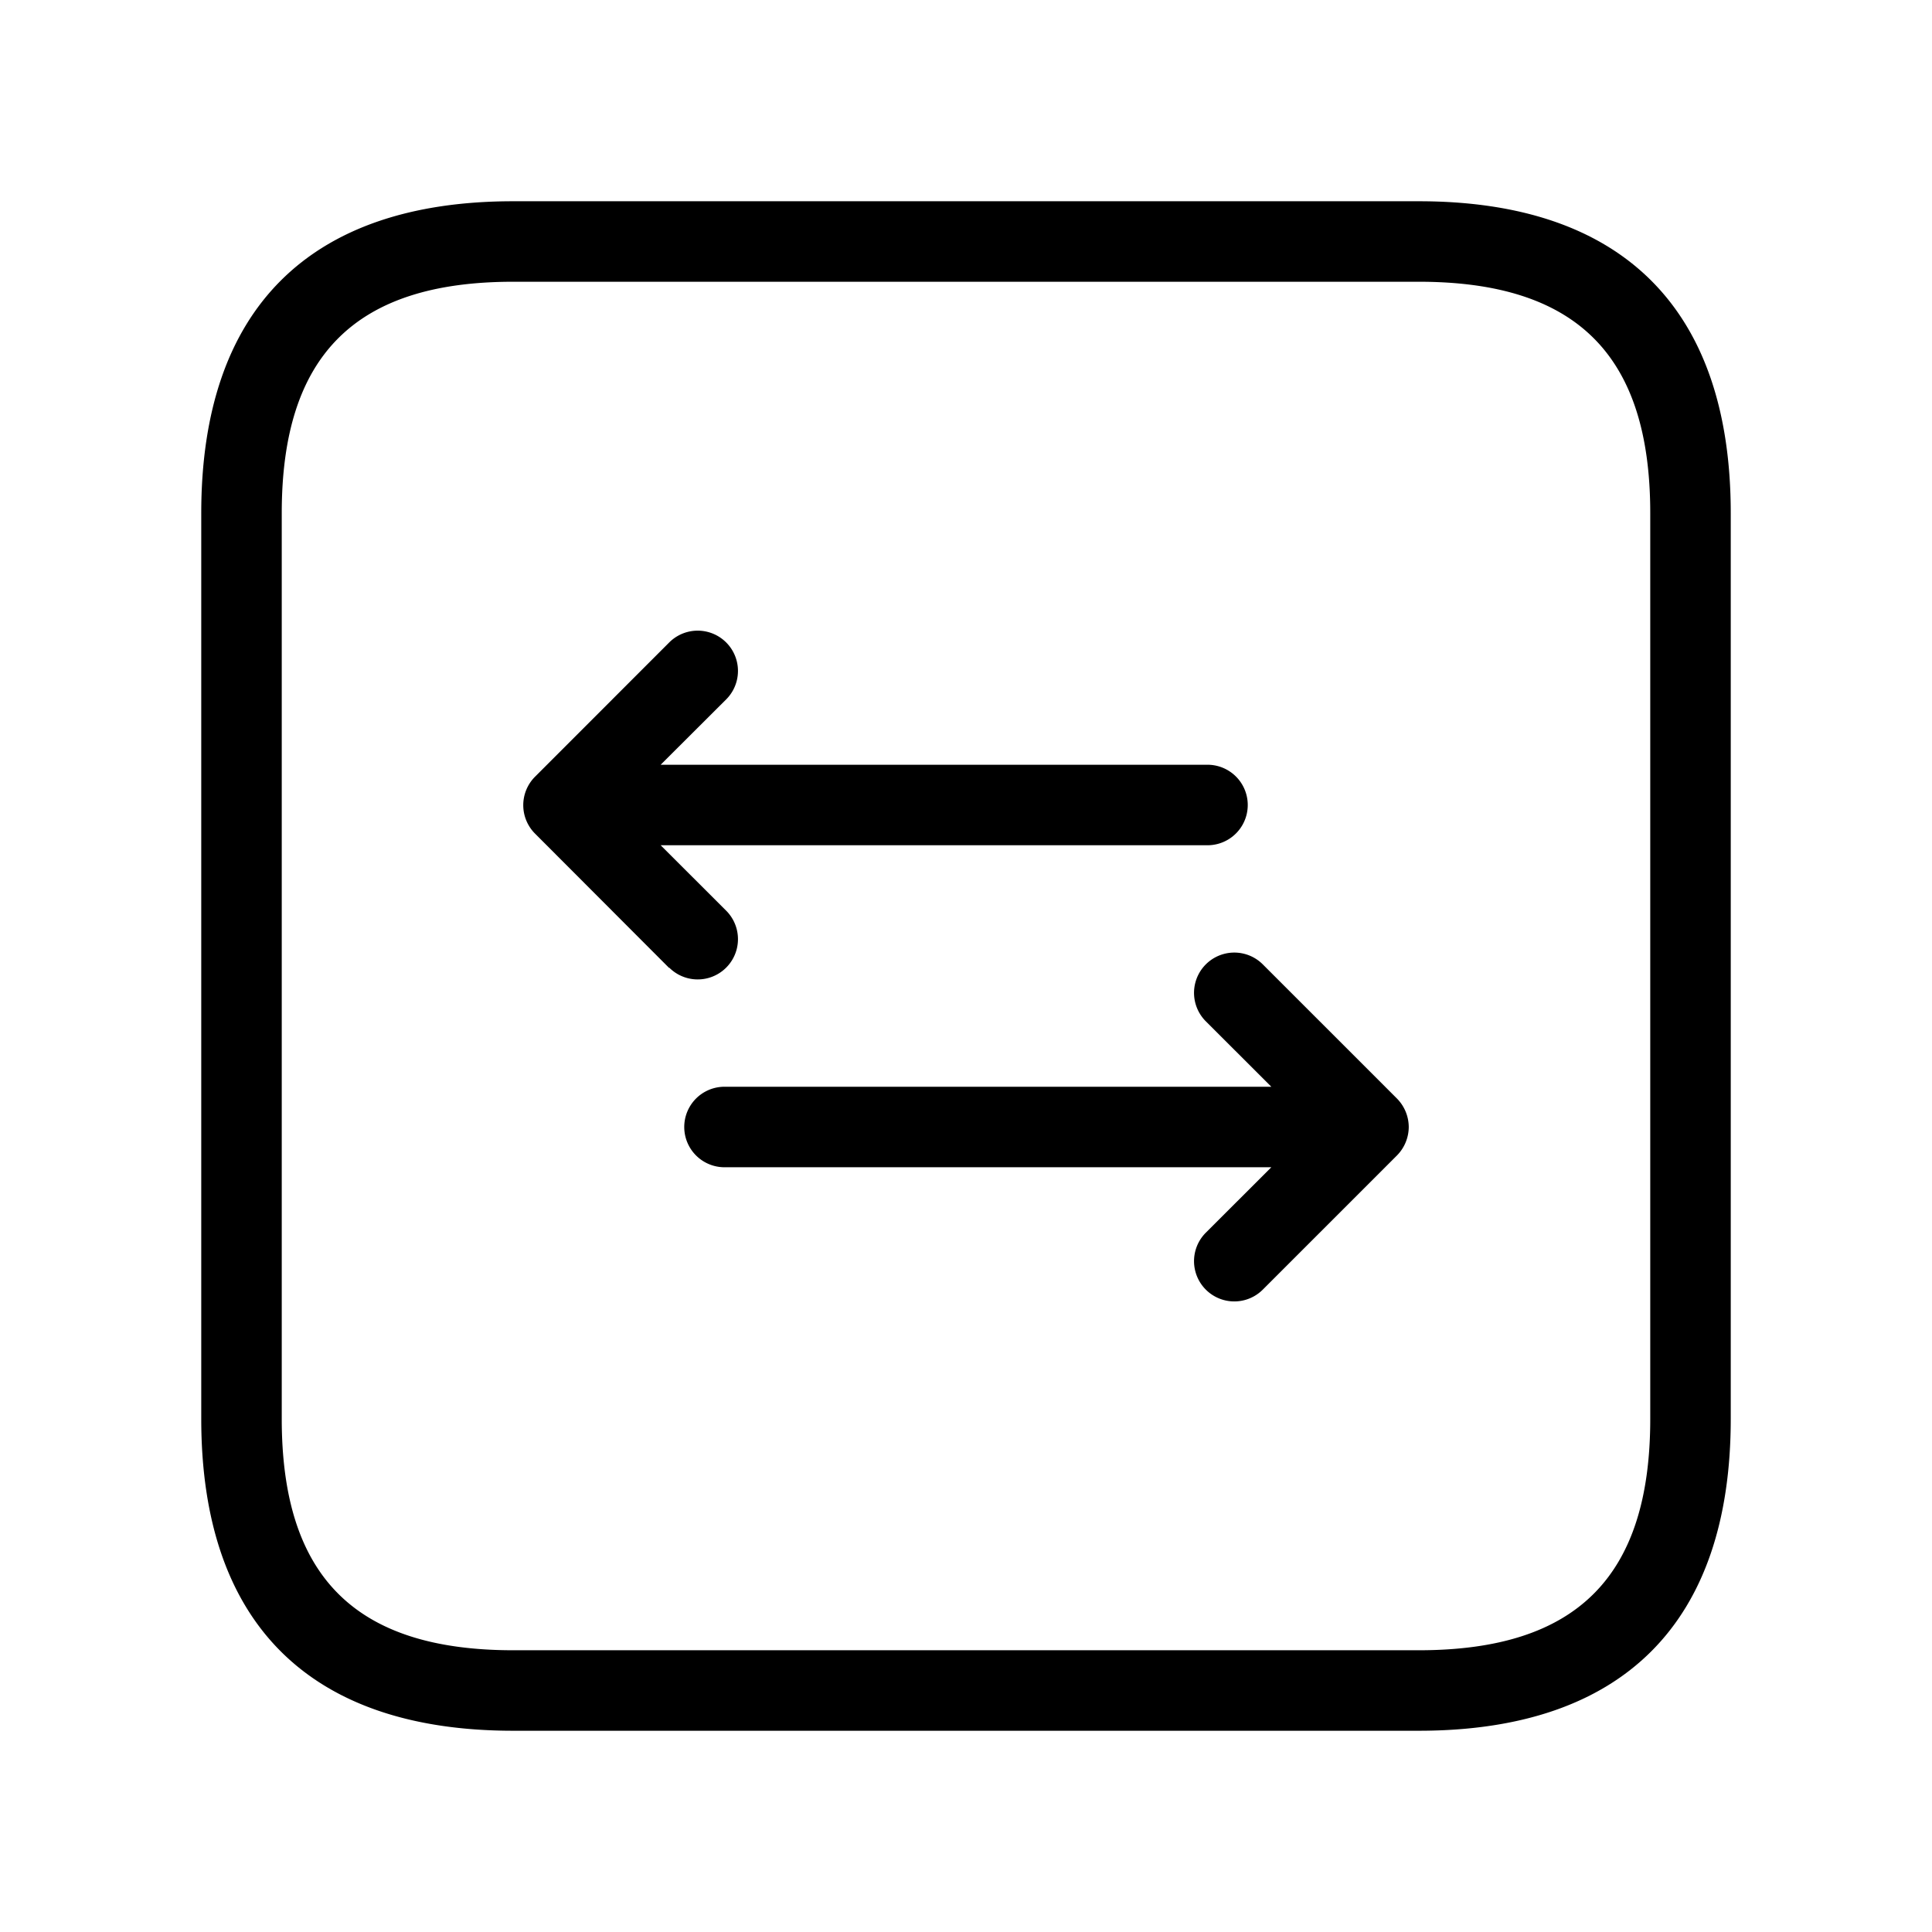 <svg xmlns="http://www.w3.org/2000/svg" width="24" height="24" viewBox="0 0 24 24">
    <path d="M17.625,2.5H6.375C3.84,2.5,2.5,3.84,2.5,6.375v11.25C2.5,20.16,3.84,21.5,6.375,21.5h11.25c2.535,0,3.875-1.34,3.875-3.875V6.375C21.5,3.84,20.16,2.5,17.625,2.5ZM20.5,17.625c0,1.961-.913,2.875-2.875,2.875H6.375c-1.962,0-2.875-.914-2.875-2.875V6.375C3.5,4.414,4.413,3.5,6.375,3.5h11.25c1.962,0,2.875.914,2.875,2.875Zm-12.187-5.6L6.647,10.356a.5.5,0,0,1,0-.708L8.313,7.981a.5.5,0,1,1,.708.707L8.207,9.5H15a.5.5,0,0,1,0,1H8.207l.814.813a.5.5,0,0,1-.708.707ZM17.5,14a.507.507,0,0,1-.147.354l-1.666,1.666a.5.5,0,1,1-.708-.707l.814-.813H9a.5.5,0,0,1,0-1h6.793l-.814-.813a.5.5,0,1,1,.708-.707l1.666,1.666A.507.507,0,0,1,17.5,14Z"/>
</svg>